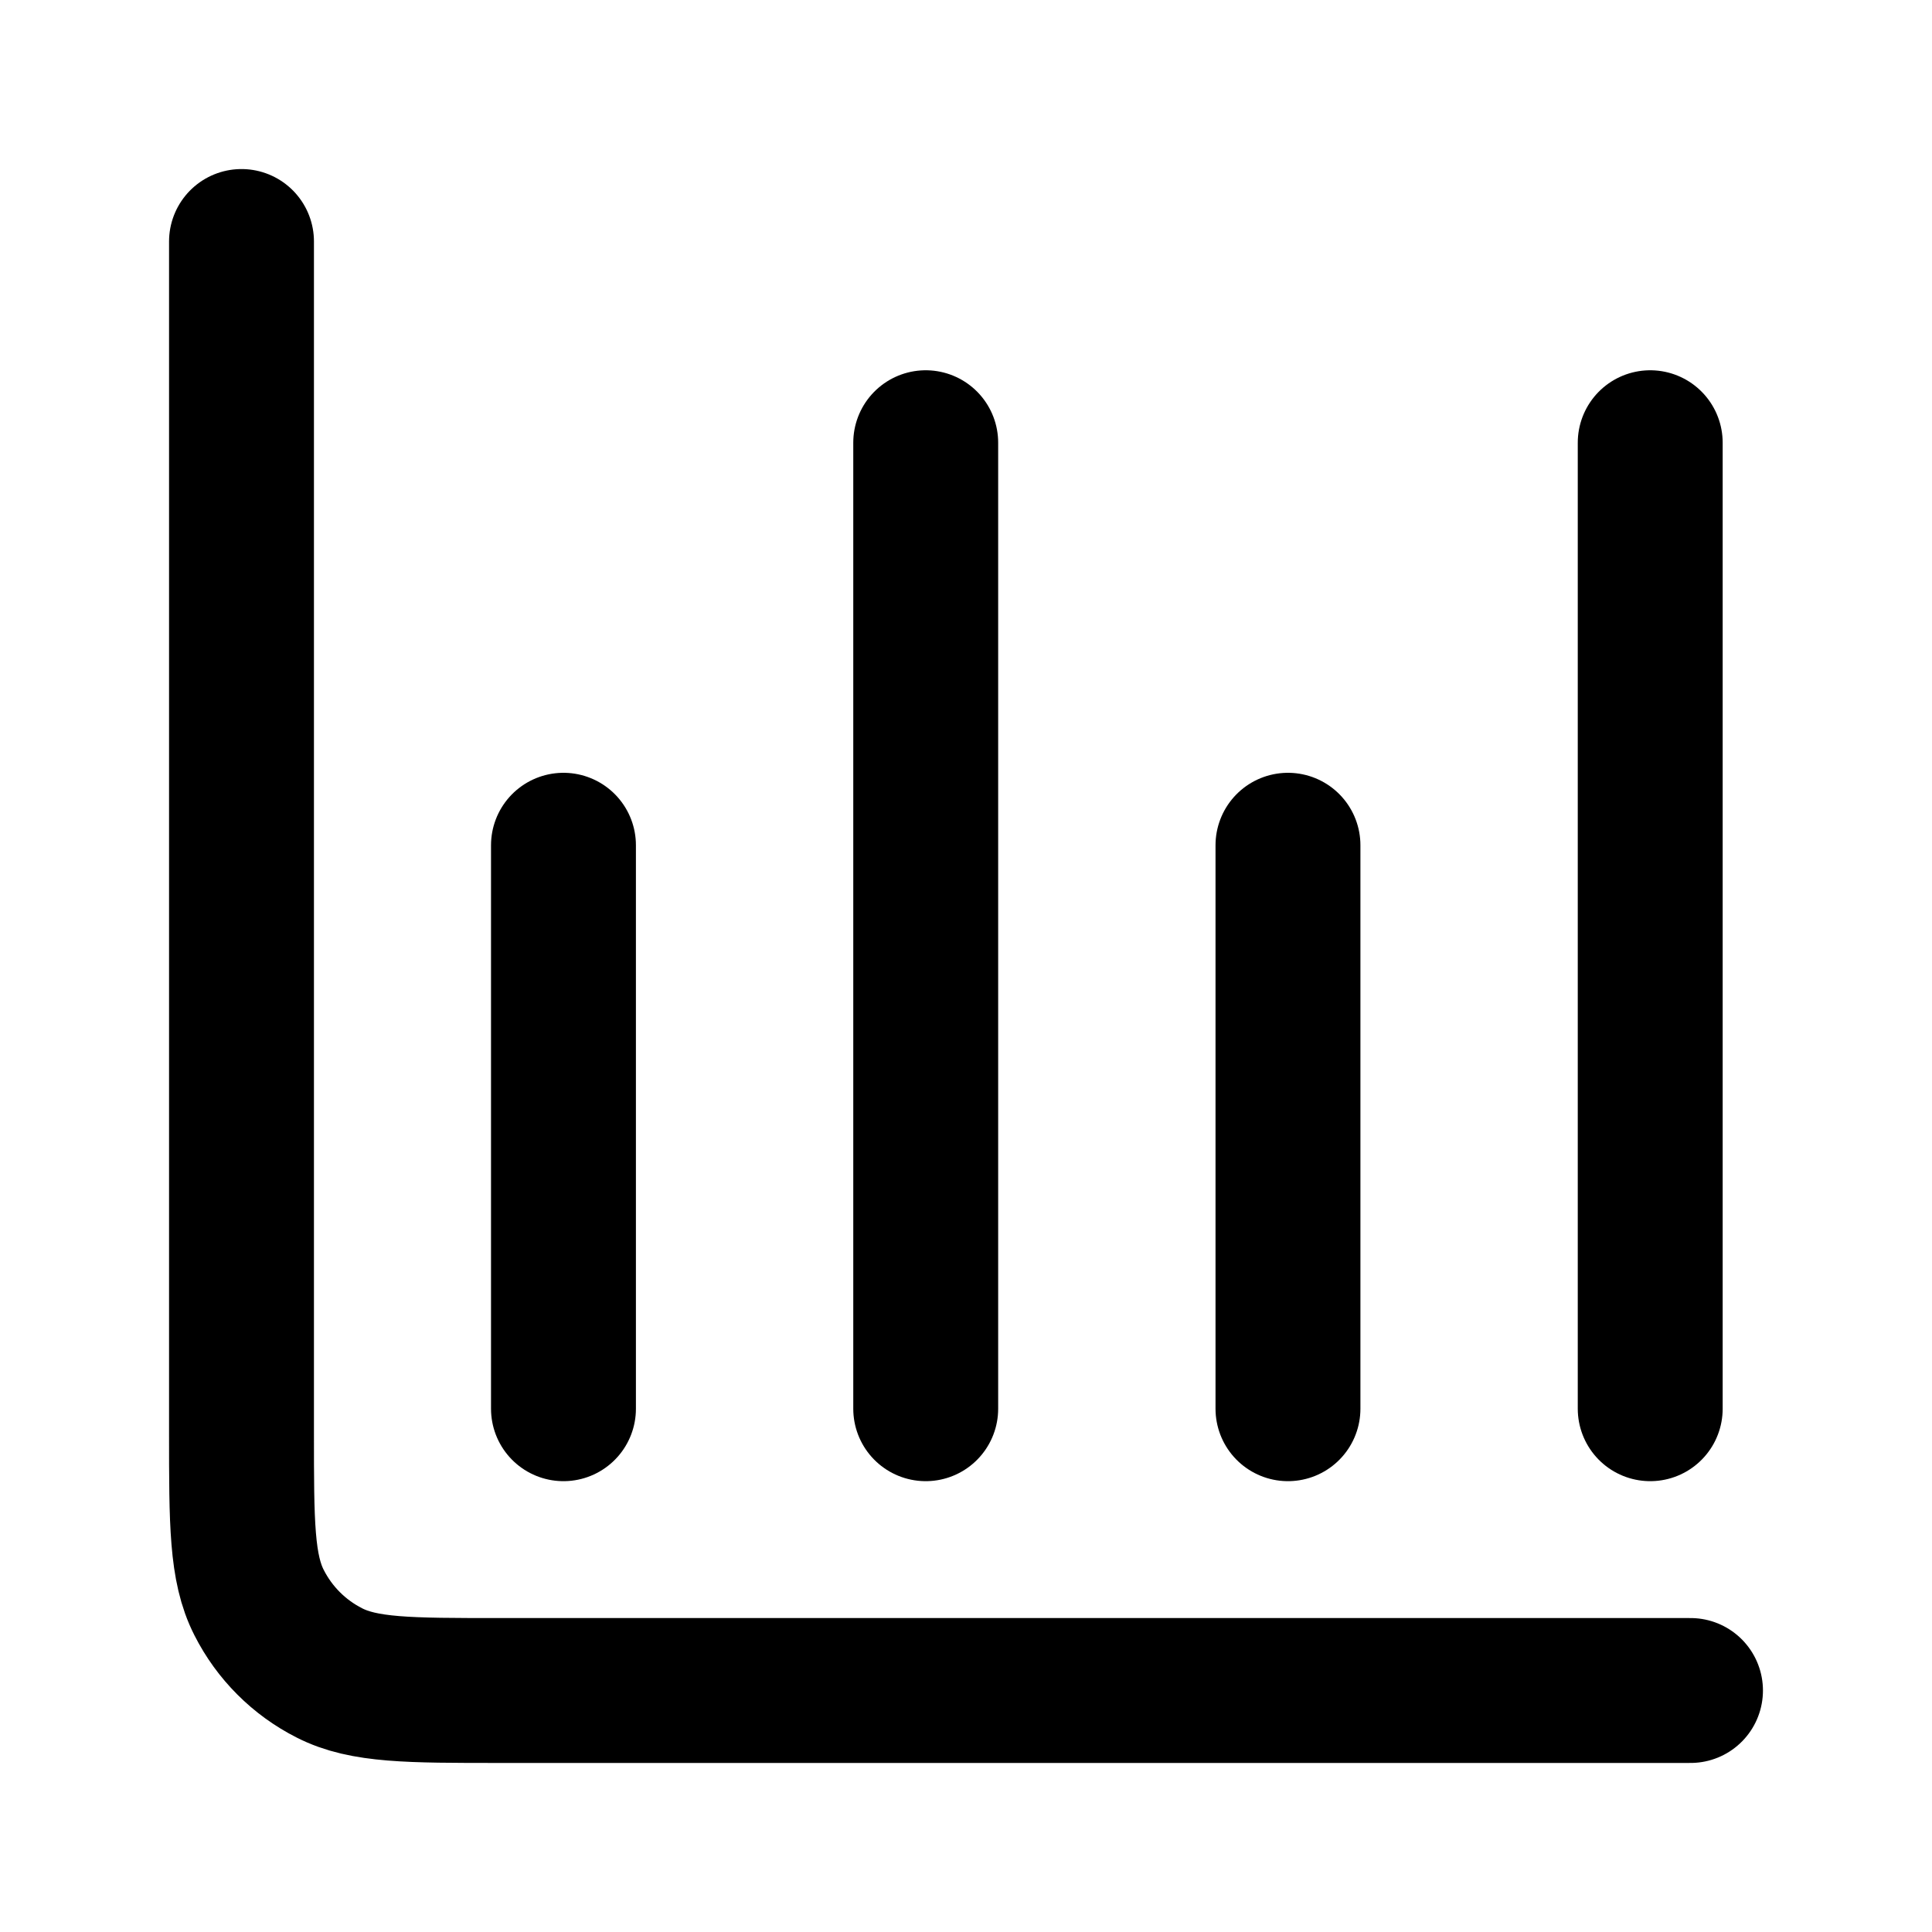 <svg width="20" height="20" viewBox="0 0 20 20" fill="none" xmlns="http://www.w3.org/2000/svg">
<g id="bar-chart-07">
<path id="Icon" d="M17.5 17.5H5.167C4.233 17.5 3.767 17.5 3.41 17.318C3.096 17.159 2.841 16.904 2.682 16.59C2.5 16.233 2.5 15.767 2.5 14.833V2.5M5.833 8.75V14.583M9.583 4.583V14.583M13.333 8.75V14.583M17.083 4.583V14.583" stroke="black" stroke-width="1.5" stroke-linecap="round" stroke-linejoin="round"/>
</g>
</svg>
